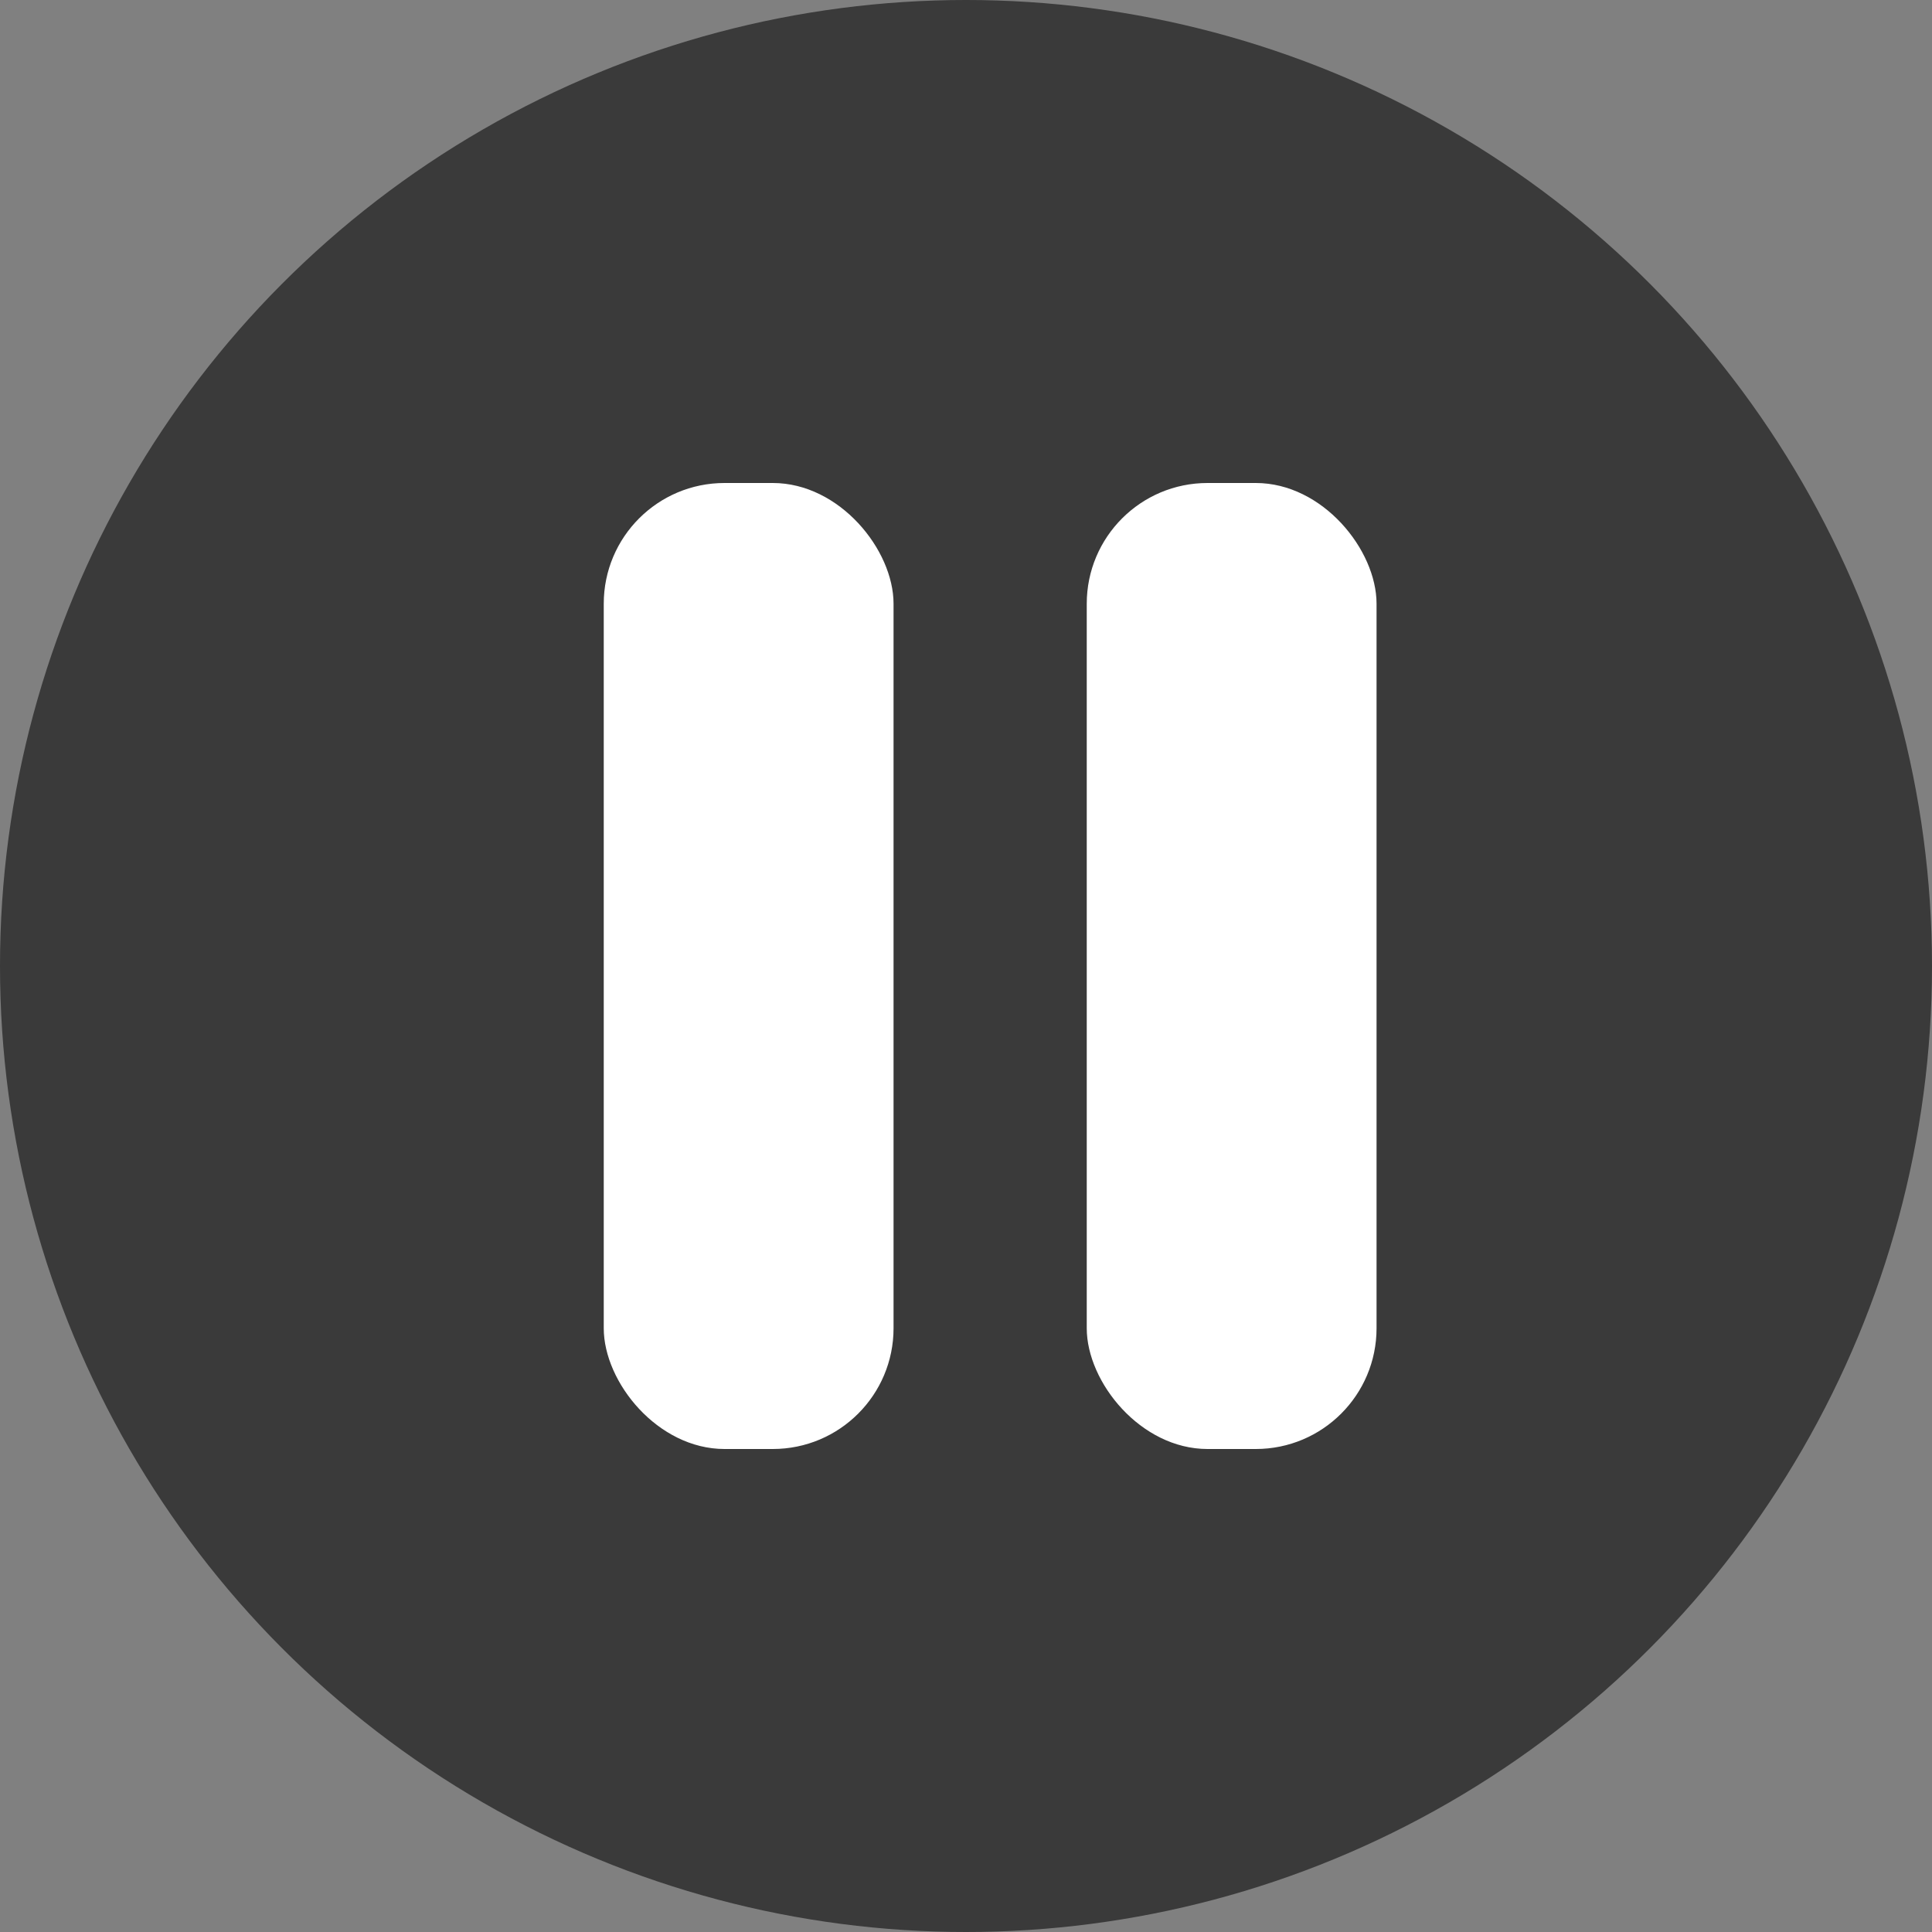 <svg xmlns="http://www.w3.org/2000/svg" width="32" height="32"><rect width="100%" height="100%" fill="#808080" stroke="none"/><g fill="none" fill-rule="evenodd"><circle cx="16" cy="16" r="16" fill="#000" fill-opacity=".55"/><g fill="#FFF" transform="translate(10 8)"><rect width="4.8" height="16" rx="2"/><rect width="4.8" height="16" x="8" rx="2"/></g></g></svg>